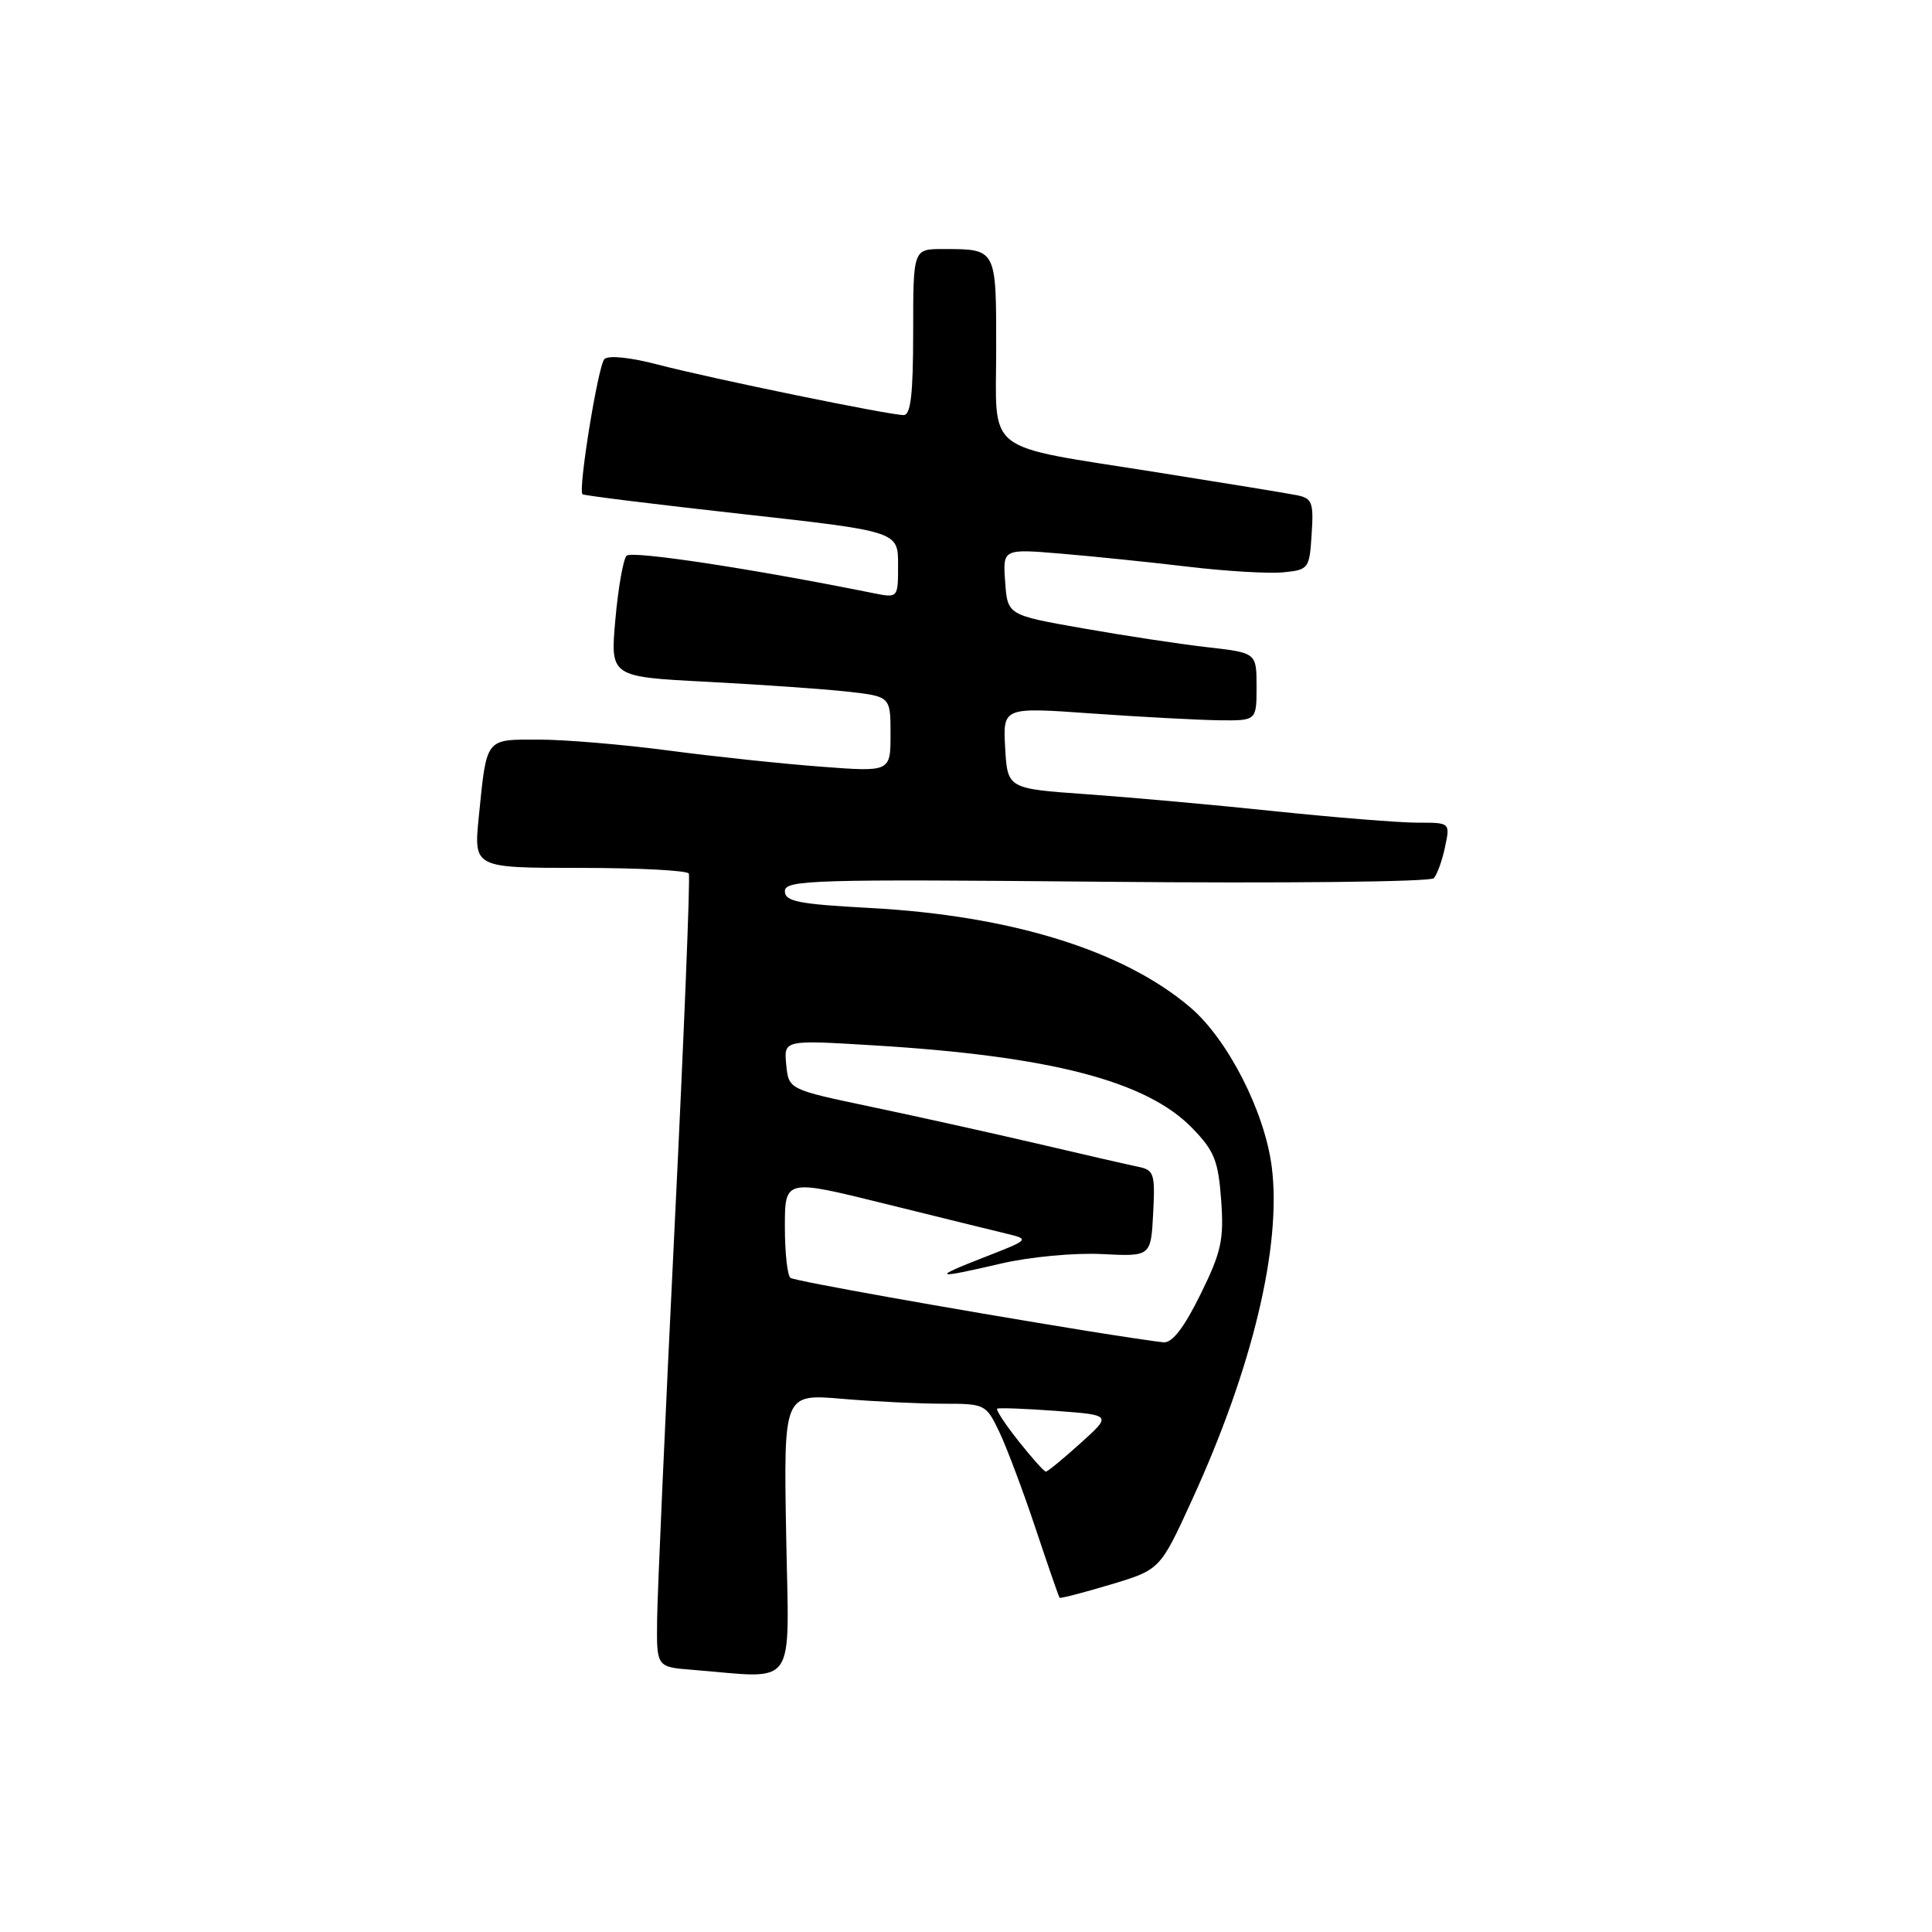 <?xml version="1.0" encoding="UTF-8" standalone="no"?>
<!DOCTYPE svg PUBLIC "-//W3C//DTD SVG 1.1//EN" "http://www.w3.org/Graphics/SVG/1.1/DTD/svg11.dtd" >
<svg xmlns="http://www.w3.org/2000/svg" xmlns:xlink="http://www.w3.org/1999/xlink" version="1.1" viewBox="0 0 256 256">
 <g >
 <path fill="currentColor"
d=" M 104.17 203.35 C 103.84 184.69 103.84 184.69 111.57 185.35 C 115.82 185.71 121.85 186.00 124.97 186.00 C 130.53 186.00 130.66 186.07 132.42 189.75 C 133.40 191.81 135.56 197.55 137.21 202.50 C 138.86 207.45 140.30 211.60 140.40 211.71 C 140.51 211.83 143.55 211.04 147.16 209.96 C 153.72 207.99 153.72 207.99 157.94 198.77 C 165.95 181.29 169.83 165.12 168.52 154.66 C 167.60 147.35 162.73 137.78 157.75 133.51 C 148.91 125.95 134.01 121.32 115.25 120.31 C 105.77 119.80 104.00 119.45 104.00 118.08 C 104.00 116.59 107.76 116.48 146.58 116.84 C 170.00 117.06 189.53 116.85 189.98 116.37 C 190.42 115.89 191.10 114.04 191.47 112.25 C 192.16 109.00 192.16 109.00 187.83 109.01 C 185.45 109.01 176.97 108.33 169.00 107.50 C 161.03 106.66 149.78 105.65 144.00 105.24 C 133.50 104.50 133.50 104.50 133.19 99.10 C 132.89 93.70 132.89 93.70 144.69 94.54 C 151.19 95.00 158.75 95.40 161.50 95.44 C 166.50 95.50 166.50 95.50 166.50 91.00 C 166.50 86.50 166.50 86.50 160.00 85.76 C 156.43 85.36 149.00 84.23 143.50 83.26 C 133.50 81.50 133.50 81.50 133.19 77.11 C 132.87 72.71 132.87 72.71 140.69 73.37 C 144.98 73.73 152.55 74.51 157.50 75.10 C 162.45 75.69 168.07 76.02 170.00 75.84 C 173.41 75.51 173.51 75.37 173.80 70.78 C 174.08 66.54 173.87 66.02 171.80 65.61 C 170.54 65.36 162.23 64.00 153.34 62.59 C 130.01 58.88 132.00 60.41 132.00 46.13 C 132.00 32.88 132.07 33.00 124.92 33.00 C 121.00 33.00 121.00 33.00 121.00 44.00 C 121.00 52.19 120.68 55.00 119.74 55.00 C 117.82 55.00 94.34 50.18 87.21 48.32 C 83.47 47.34 80.58 47.05 80.08 47.59 C 79.24 48.50 76.58 64.93 77.18 65.49 C 77.36 65.66 86.84 66.83 98.25 68.10 C 119.00 70.41 119.00 70.41 119.00 74.83 C 119.00 79.25 119.00 79.25 115.75 78.60 C 99.51 75.33 83.68 72.93 83.02 73.64 C 82.58 74.11 81.91 77.92 81.54 82.09 C 80.86 89.68 80.86 89.68 93.68 90.34 C 100.73 90.71 109.09 91.29 112.25 91.64 C 118.00 92.28 118.00 92.28 118.00 97.28 C 118.00 102.29 118.00 102.29 108.80 101.59 C 103.74 101.21 94.65 100.25 88.61 99.45 C 82.57 98.65 74.82 98.00 71.38 98.00 C 64.24 98.00 64.51 97.66 63.44 108.25 C 62.77 115.00 62.77 115.00 76.82 115.00 C 84.56 115.00 91.05 115.34 91.27 115.75 C 91.48 116.16 90.63 137.20 89.39 162.50 C 88.15 187.80 87.10 211.29 87.07 214.70 C 87.00 220.89 87.00 220.89 91.75 221.26 C 105.83 222.38 104.54 224.23 104.17 203.35 Z  M 134.96 190.95 C 133.20 188.73 131.93 186.79 132.13 186.66 C 132.33 186.52 135.83 186.65 139.91 186.95 C 147.32 187.50 147.32 187.50 143.15 191.25 C 140.87 193.31 138.81 195.00 138.58 195.00 C 138.35 195.00 136.73 193.18 134.96 190.95 Z  M 144.00 176.35 C 125.90 173.41 105.47 169.76 104.75 169.33 C 104.34 169.08 104.00 166.03 104.00 162.55 C 104.00 156.22 104.00 156.22 117.25 159.50 C 124.54 161.30 131.85 163.11 133.50 163.50 C 136.43 164.21 136.37 164.28 130.50 166.56 C 123.32 169.36 123.70 169.51 132.68 167.42 C 136.47 166.54 142.37 165.99 145.99 166.17 C 152.50 166.50 152.50 166.50 152.80 160.78 C 153.07 155.50 152.92 155.03 150.80 154.60 C 149.53 154.34 143.55 152.97 137.50 151.55 C 131.45 150.14 121.55 147.94 115.50 146.67 C 104.50 144.36 104.50 144.36 104.18 141.08 C 103.86 137.79 103.86 137.79 115.68 138.51 C 139.22 139.93 151.92 143.23 157.99 149.49 C 160.91 152.50 161.43 153.81 161.81 159.02 C 162.19 164.29 161.84 165.89 159.06 171.53 C 156.91 175.90 155.33 177.96 154.19 177.86 C 153.26 177.79 148.68 177.10 144.00 176.35 Z "/>
</g>
</svg>